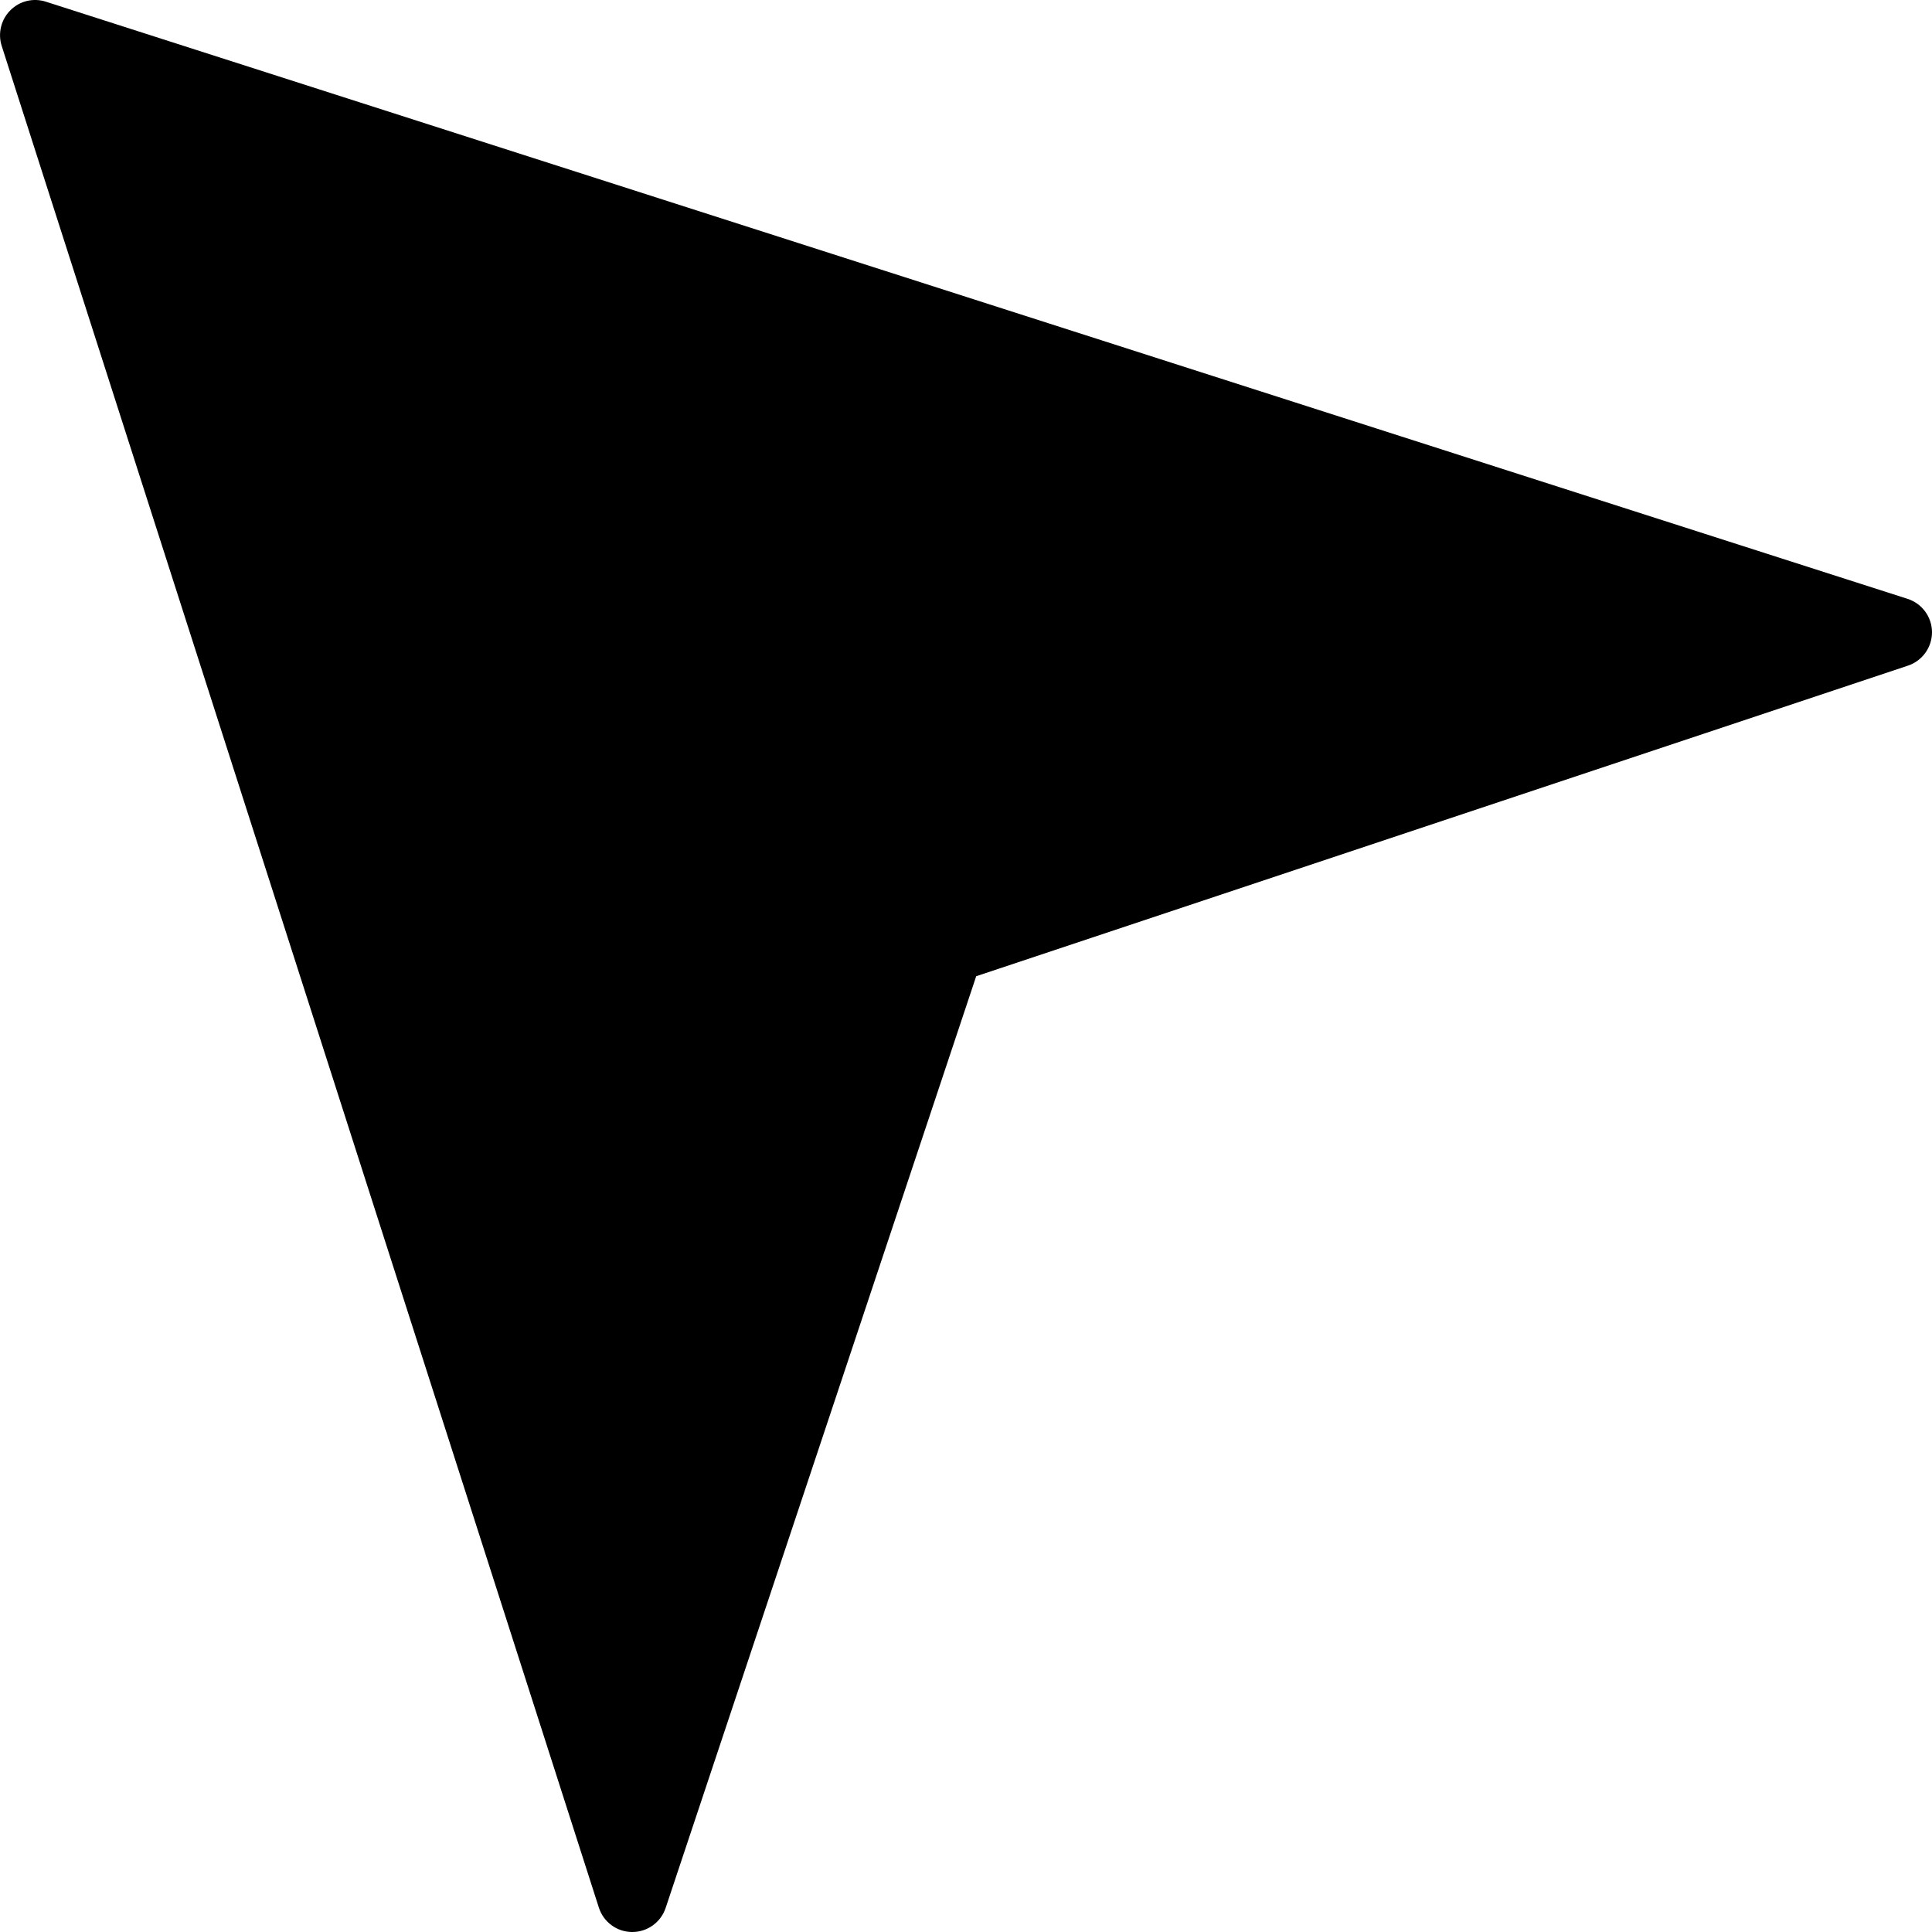 <svg fill="none" height="32" viewBox="0 0 32 32" width="32" xmlns="http://www.w3.org/2000/svg"><path d="m31.596 9.919-30.836-9.891c-.209-.067-.435-.012-.589.143-.154.154-.209.382-.143.589l9.891 30.836c.077.24.299.403.55.404h.004c.25 0 .472-.16.552-.398l5.144-15.433 15.433-5.144c.239-.08.399-.304.398-.556-.002-.251-.165-.473-.404-.55z" fill="#000"/></svg>
